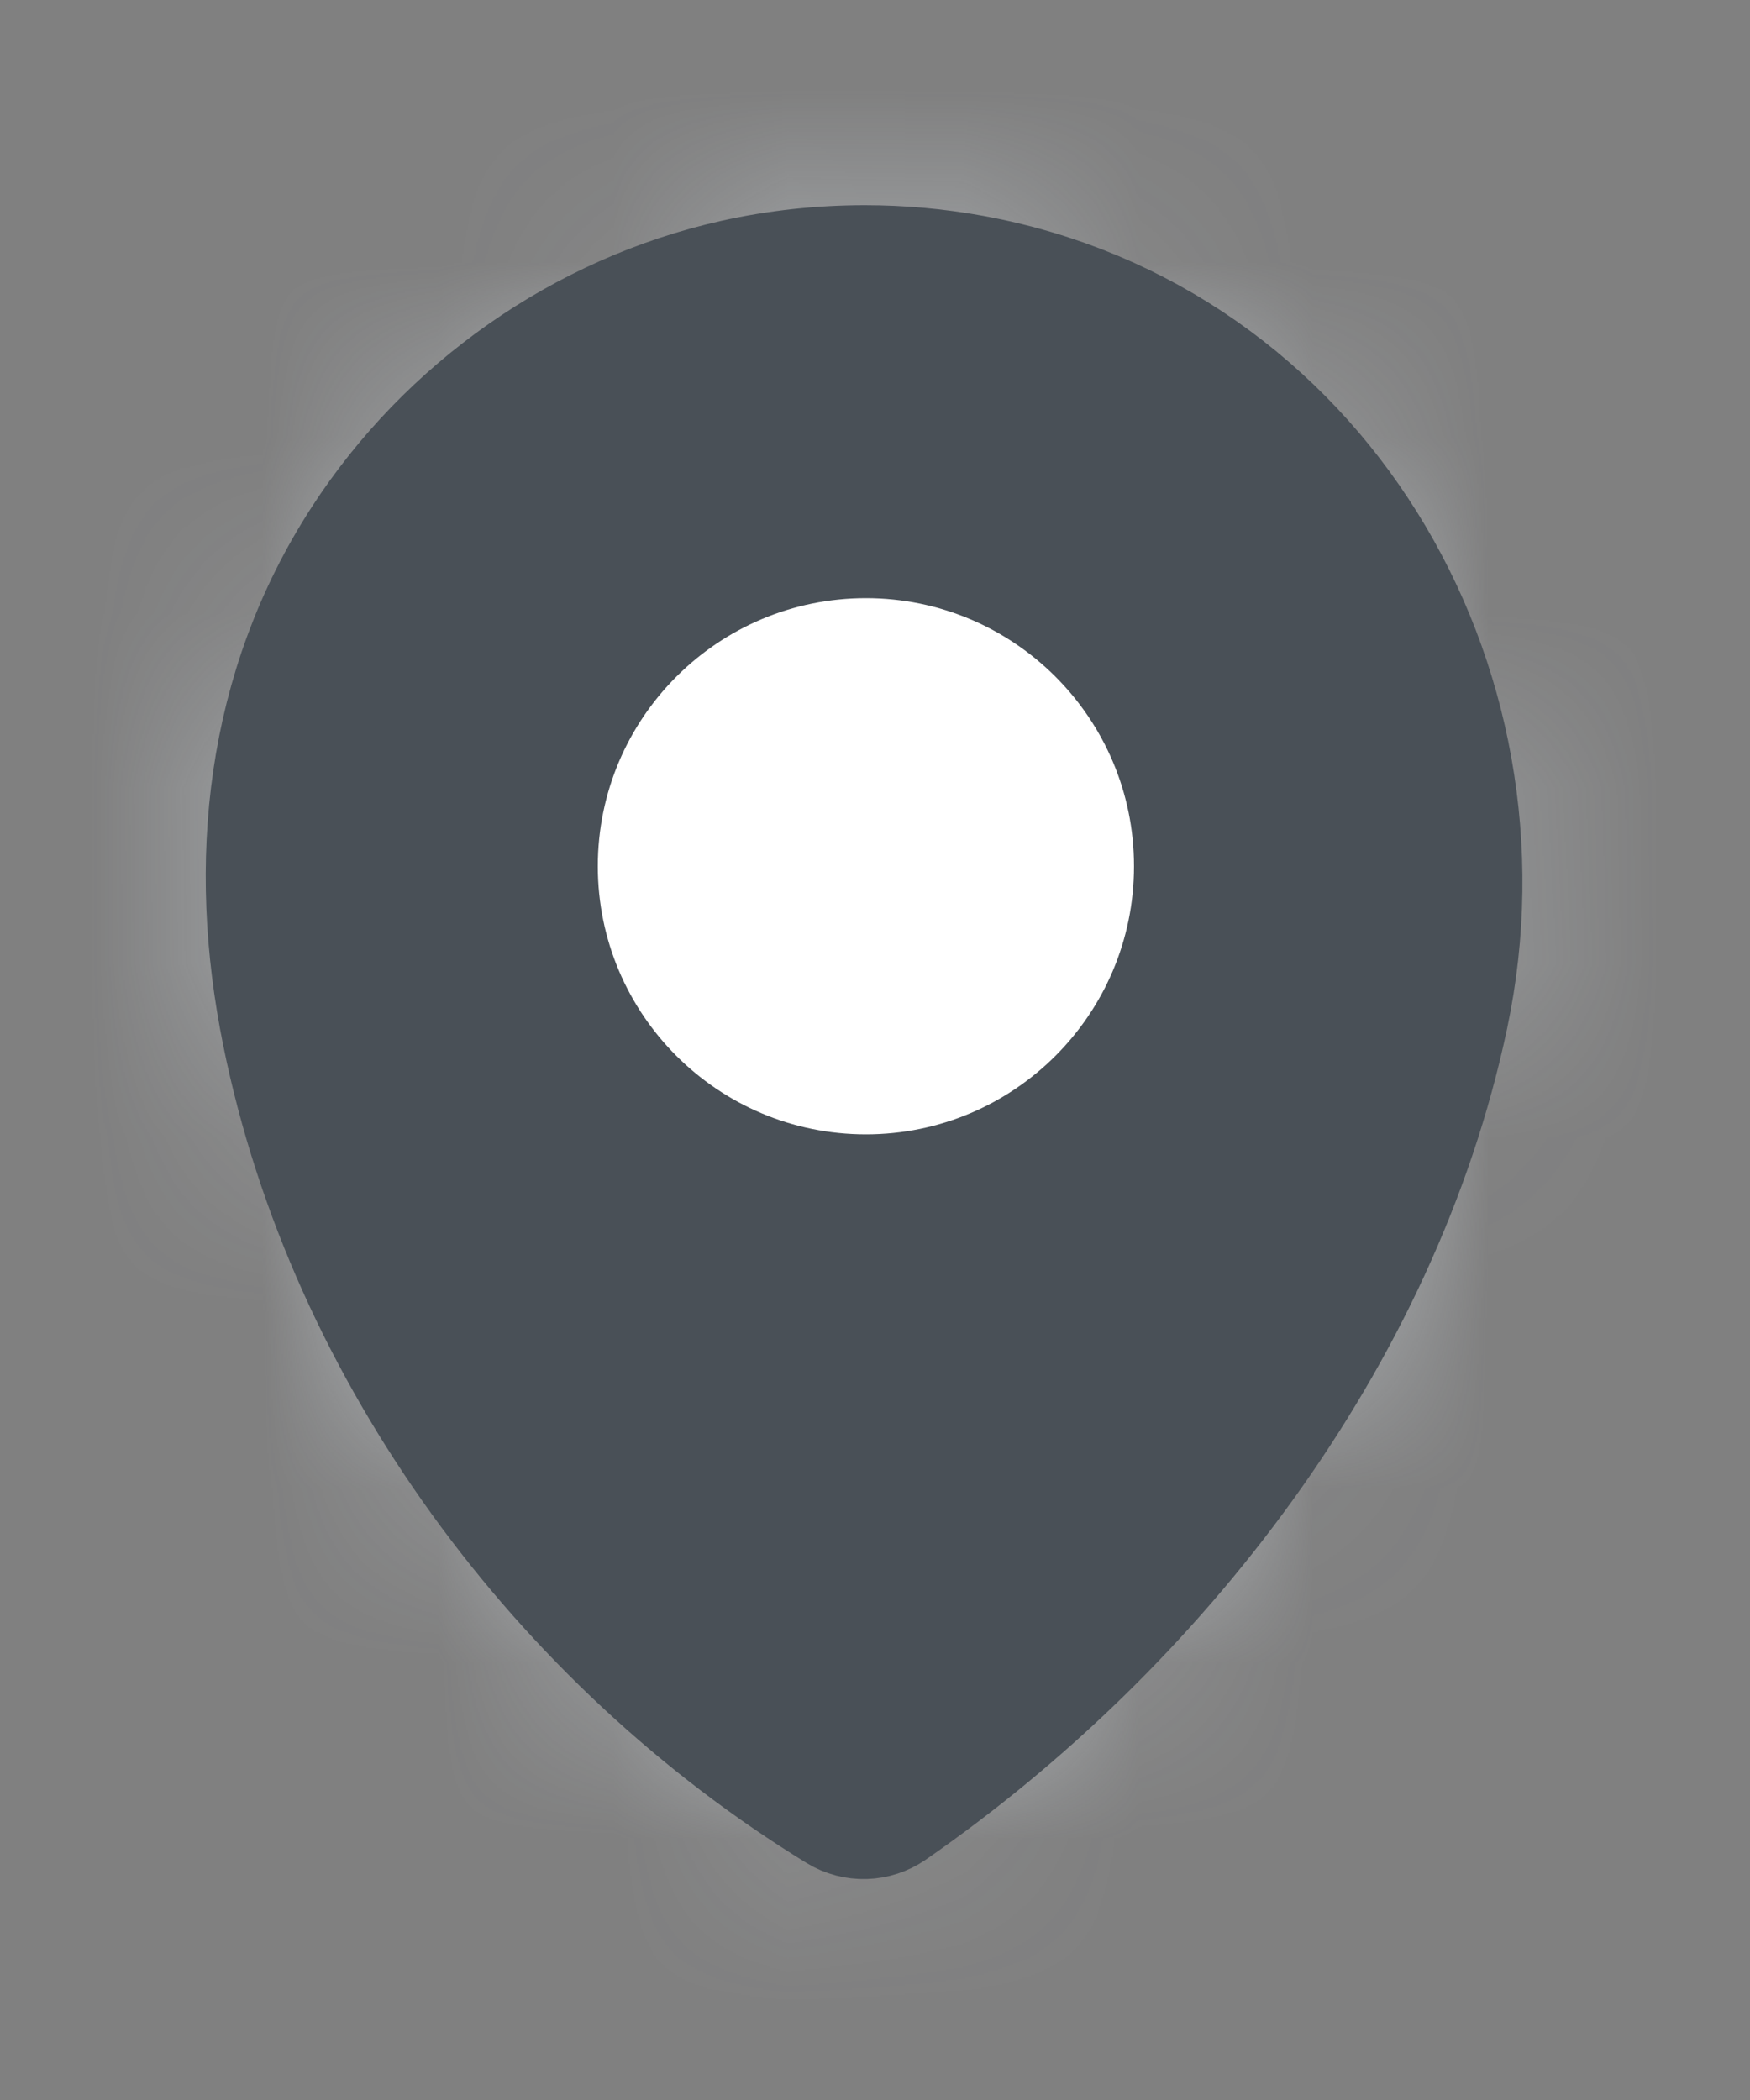 <svg width="10" height="12" viewBox="0 0 10 12" fill="none" xmlns="http://www.w3.org/2000/svg">
<rect x="0" y="0" width="10" height="12" fill="#808080" stroke="none"/>
<path fill-rule="evenodd" clip-rule="evenodd" d="M5.047 10.275C6.551 9.233 7.811 7.603 8.194 5.788C8.588 3.925 7.461 2.004 5.541 1.654C5.344 1.618 5.143 1.6 4.941 1.6C4.698 1.6 4.454 1.626 4.216 1.679C3.366 1.869 2.613 2.4 2.14 3.13C1.6 3.963 1.5 4.934 1.695 5.891C2.061 7.697 3.271 9.324 4.832 10.281C4.899 10.322 4.983 10.319 5.047 10.275Z" fill="#495057"/>
<mask id="mask0" mask-type="alpha" maskUnits="userSpaceOnUse" x="1" y="1" width="8" height="10">
<path fill-rule="evenodd" clip-rule="evenodd" d="M4.216 1.679C3.366 1.869 2.613 2.399 2.14 3.129C1.6 3.963 1.5 4.933 1.695 5.891C2.061 7.697 3.271 9.324 4.832 10.281C4.898 10.322 4.983 10.32 5.047 10.275C6.551 9.233 7.81 7.602 8.194 5.788C8.588 3.925 7.461 2.005 5.541 1.654C5.343 1.618 5.142 1.6 4.942 1.6C4.698 1.6 4.454 1.626 4.216 1.679Z" fill="white"/>
</mask>
<g mask="url(#mask0)">
<path fill-rule="evenodd" clip-rule="evenodd" d="M-1.323 17.657H11.607V-2.363H-1.323V17.657Z" fill="#CED4DA"/>
<path fill-rule="evenodd" clip-rule="evenodd" d="M0.554 10.526H9.329V0.557H0.554V10.526Z" fill="#CED4DA"/>
<path fill-rule="evenodd" clip-rule="evenodd" d="M0.554 10.526H9.329V0.557H0.554V10.526Z" stroke="#CED4DA" stroke-width="0.855" stroke-linecap="round" stroke-linejoin="round"/>
<path fill-rule="evenodd" clip-rule="evenodd" d="M-1.323 17.657H11.607V-2.363H-1.323V17.657Z" stroke="#CED4DA" stroke-width="0.855" stroke-linecap="round" stroke-linejoin="round"/>
</g>
<path fill-rule="evenodd" clip-rule="evenodd" d="M5.047 10.275C6.551 9.233 7.811 7.603 8.194 5.788C8.588 3.925 7.461 2.004 5.541 1.654C5.344 1.618 5.143 1.6 4.941 1.6C4.698 1.6 4.454 1.626 4.216 1.679C3.366 1.869 2.613 2.4 2.14 3.13C1.6 3.963 1.5 4.934 1.695 5.891C2.061 7.697 3.271 9.324 4.832 10.281C4.899 10.322 4.983 10.319 5.047 10.275Z" fill="#495057" stroke="#495057" stroke-width="0.855" stroke-linecap="round" stroke-linejoin="round"/>
<path fill-rule="evenodd" clip-rule="evenodd" d="M4.948 6.482C5.794 6.482 6.48 5.796 6.48 4.95C6.48 4.104 5.794 3.418 4.948 3.418C4.102 3.418 3.416 4.104 3.416 4.95C3.416 5.796 4.102 6.482 4.948 6.482Z" fill="white"/>
</svg>
